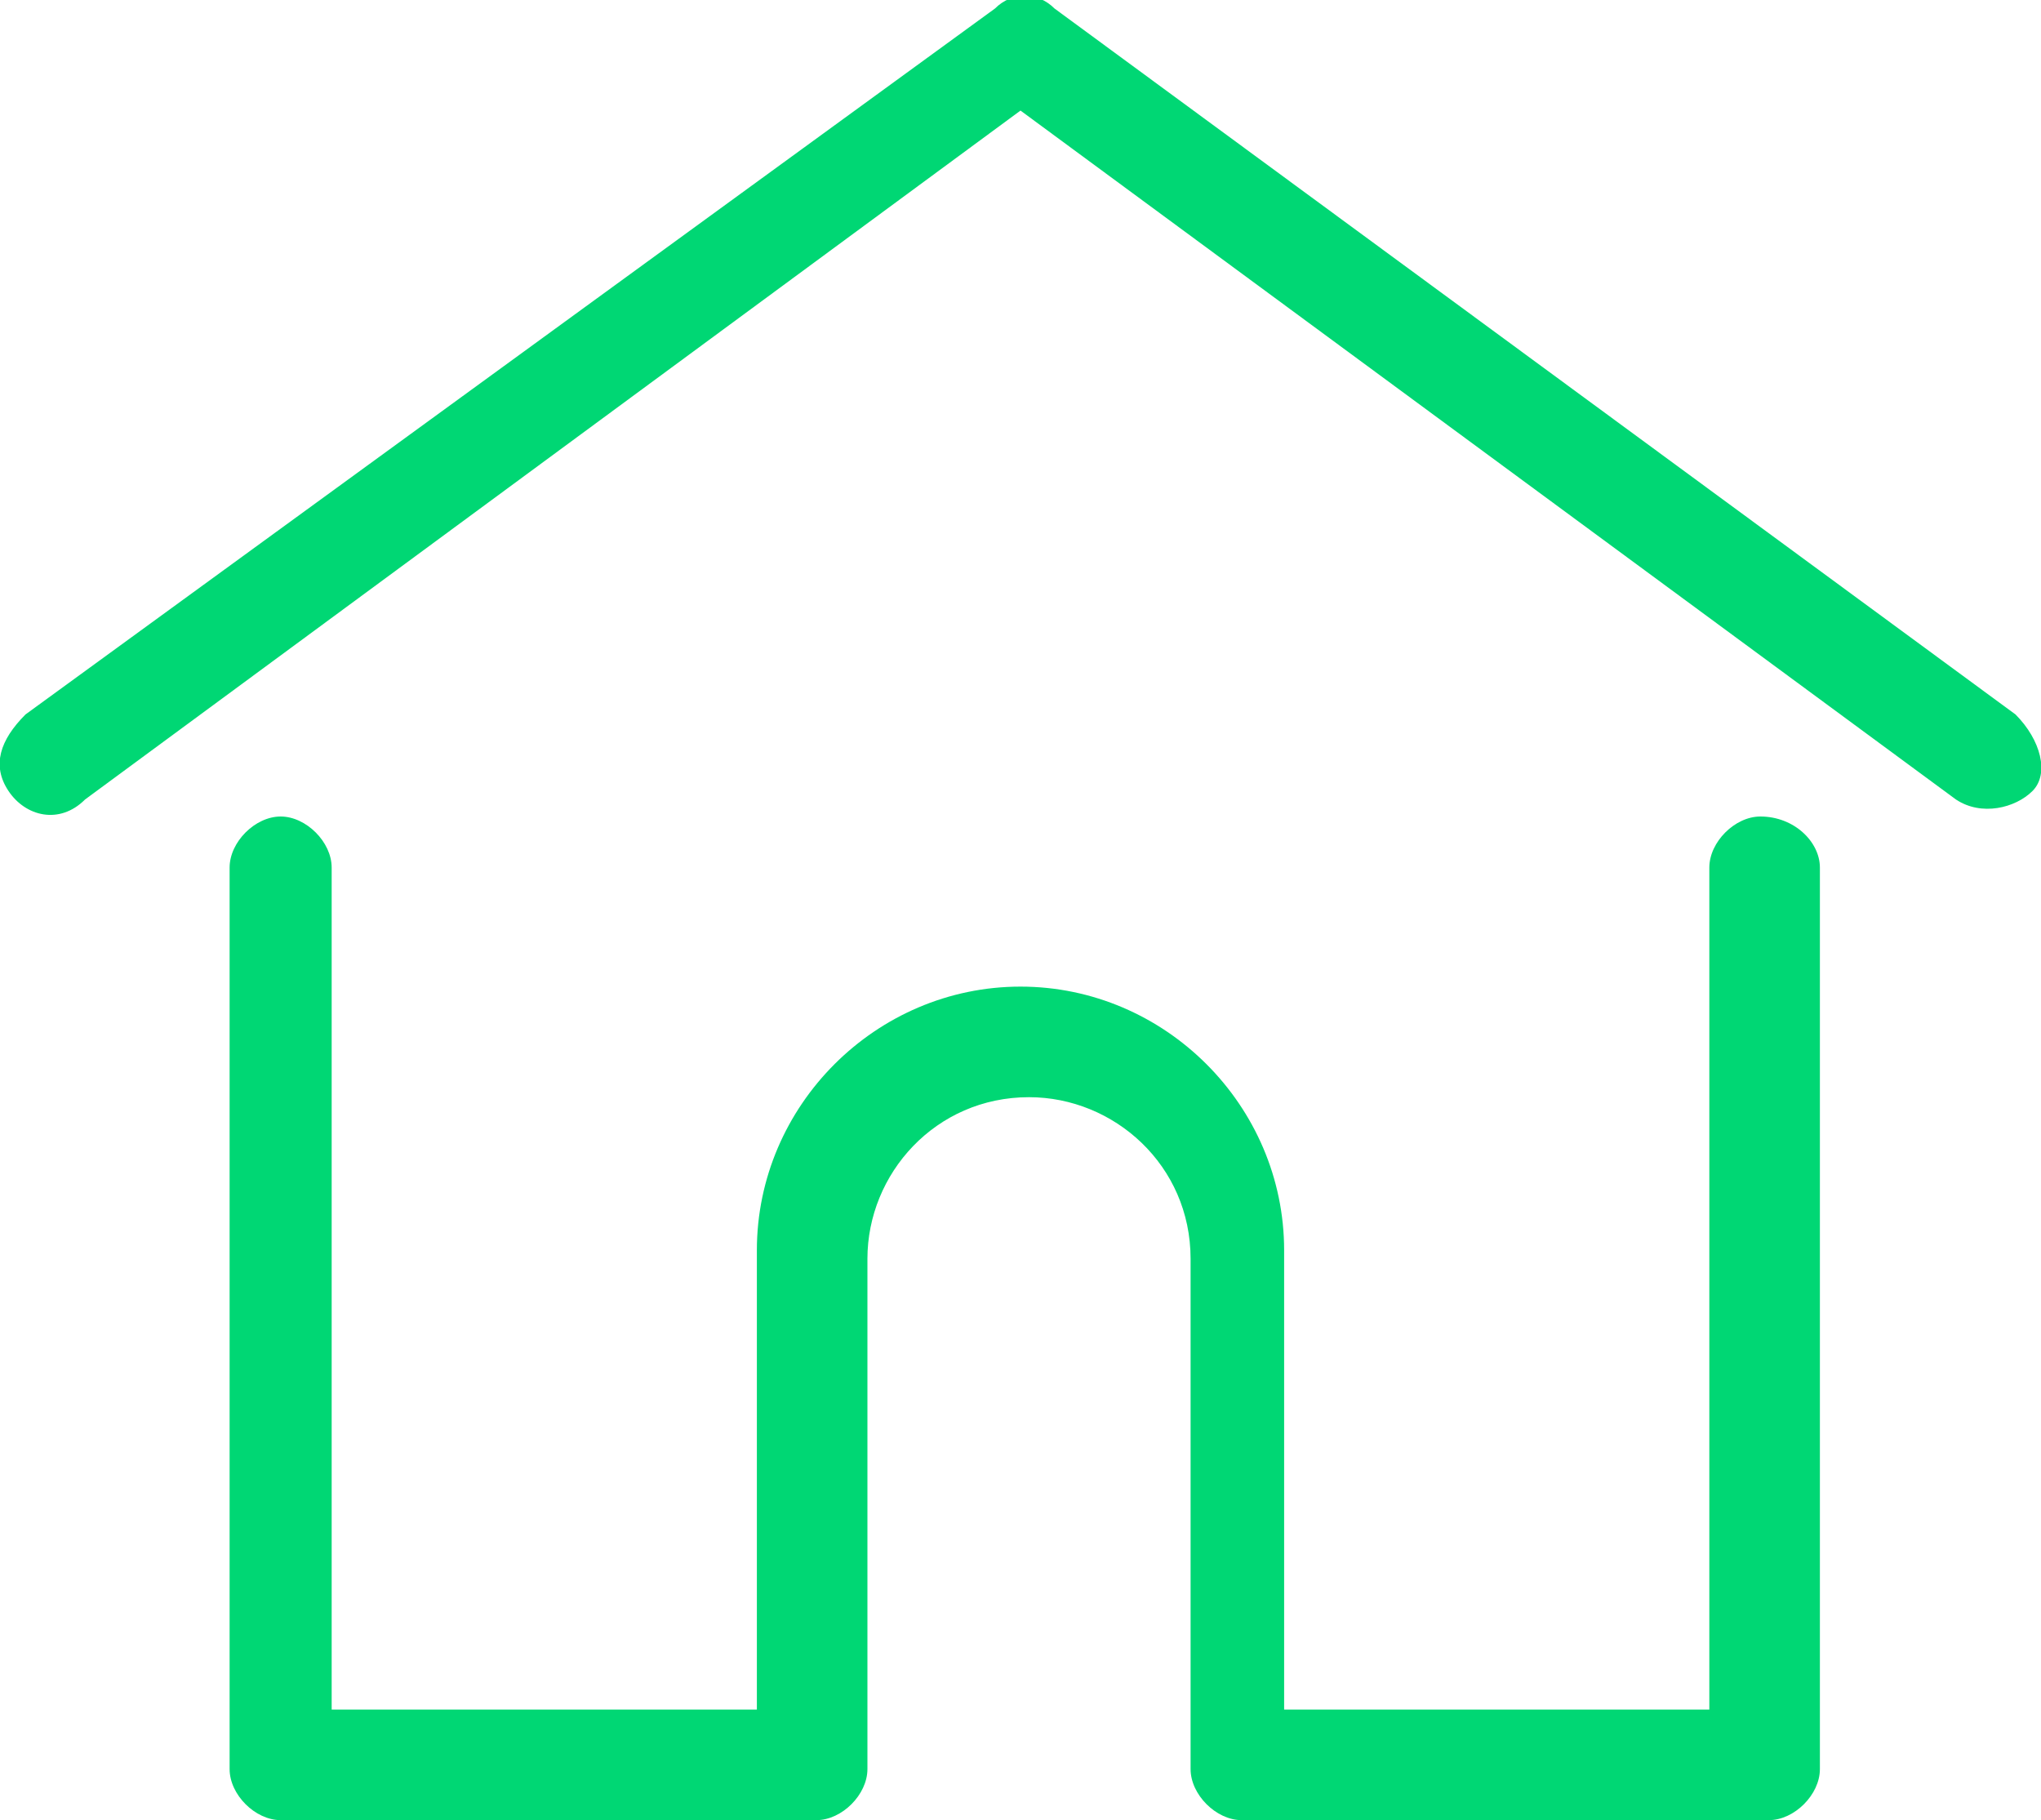 <?xml version="1.0" encoding="utf-8"?>
<!-- Generator: Adobe Illustrator 21.0.0, SVG Export Plug-In . SVG Version: 6.00 Build 0)  -->
<svg version="1.1" id="Layer_1" xmlns="http://www.w3.org/2000/svg" xmlns:xlink="http://www.w3.org/1999/xlink" x="0px" y="0px"
	 viewBox="0 0 24 21.4" style="enable-background:new 0 0 24 21.4;" xml:space="preserve">
<style type="text/css">
	.st0{fill:#00D774;}
</style>
<title>Untitled-1</title>
<path class="st0" d="M23.7,8.4L12.4,0.1c-0.2-0.2-0.5-0.2-0.7,0L0.3,8.4C0,8.7-0.1,9,0.1,9.3S0.7,9.7,1,9.4l11-8.1l11,8.1
	c0.3,0.2,0.7,0.1,0.9-0.1C24.1,9.1,24,8.7,23.7,8.4L23.7,8.4L23.7,8.4z"/>
<path class="st0" d="M20.7,9.6c-0.3,0-0.6,0.3-0.6,0.6c0,0,0,0,0,0v9.9h-5v-5.4c0-1.7-1.4-3.1-3.1-3.1S8.9,13,8.9,14.7v5.4h-5v-9.9
	c0-0.3-0.3-0.6-0.6-0.6s-0.6,0.3-0.6,0.6v10.6c0,0.3,0.3,0.6,0.6,0.6c0,0,0,0,0,0h6.3c0.3,0,0.6-0.3,0.6-0.6l0,0v-6
	c0-1,0.8-1.9,1.9-1.9c1,0,1.9,0.8,1.9,1.9c0,0,0,0,0,0v6l0,0c0,0.3,0.3,0.6,0.6,0.6h6.2c0.3,0,0.6-0.3,0.6-0.6v0V10.2
	C21.4,9.9,21.1,9.6,20.7,9.6L20.7,9.6z"/>
</svg>
